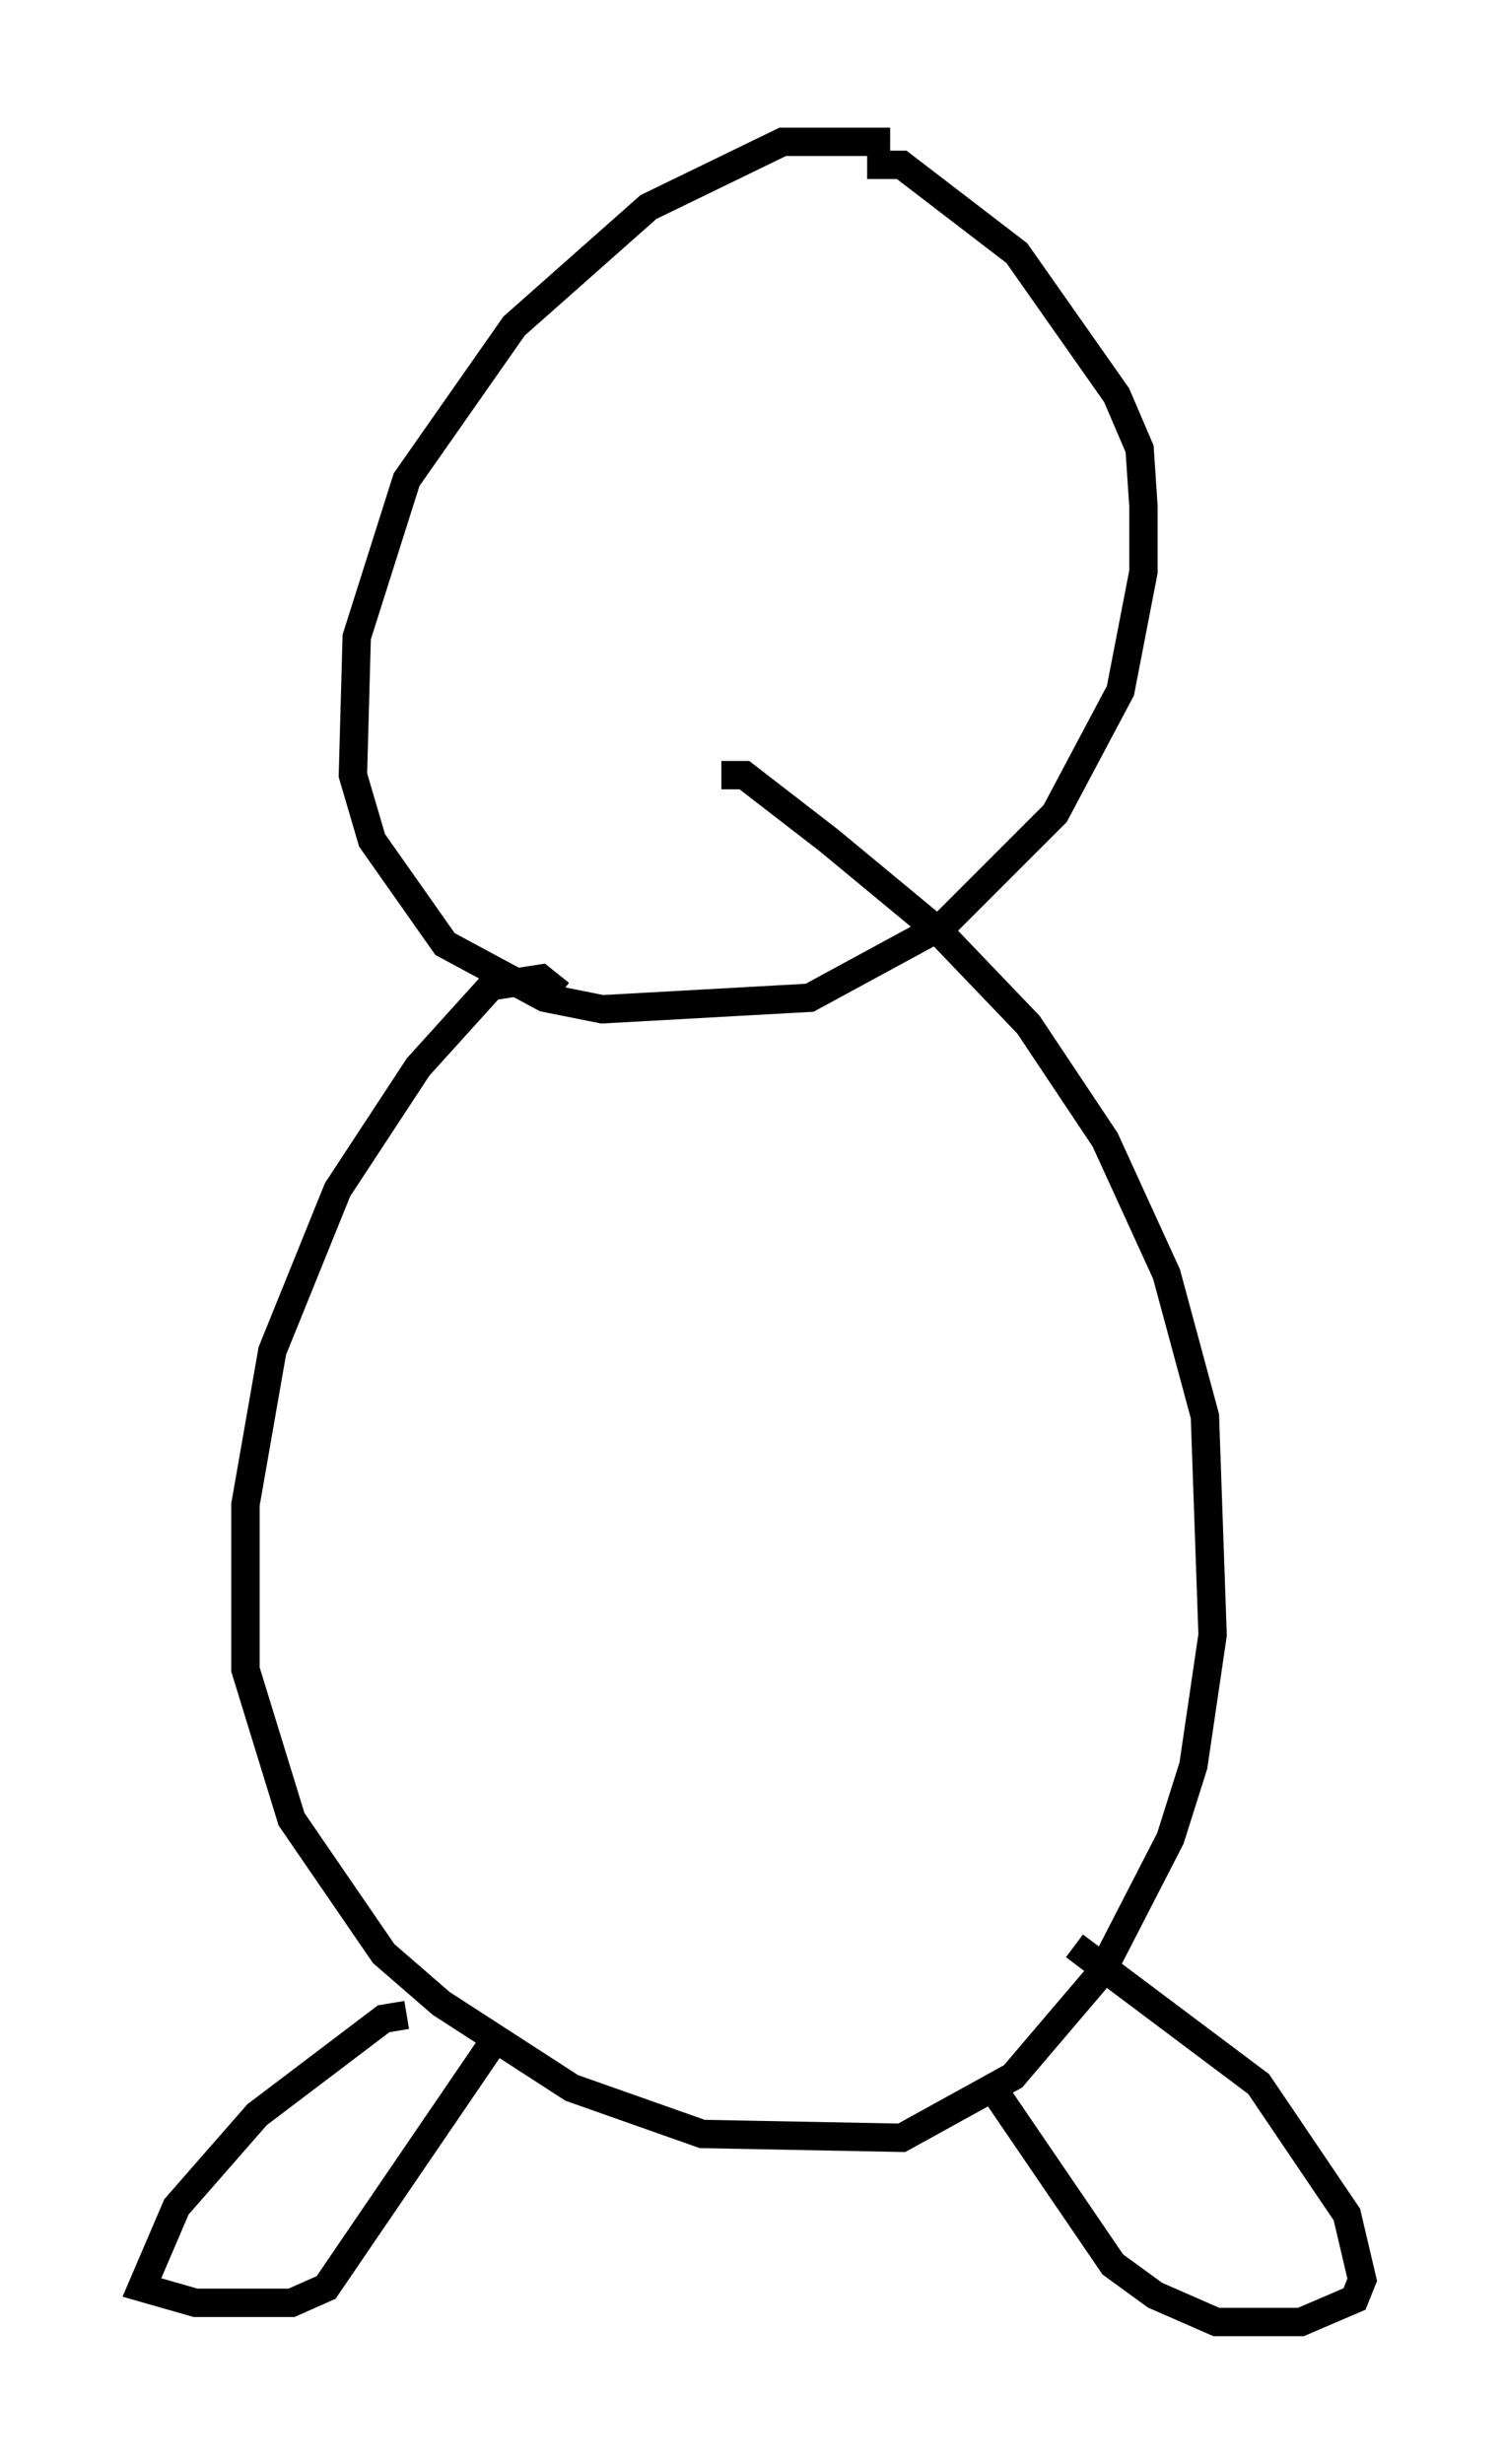 <?xml version="1.0" encoding="utf-8" ?>
<svg baseProfile="full" height="86.86" version="1.1" width="53.031" xmlns="http://www.w3.org/2000/svg" xmlns:ev="http://www.w3.org/2001/xml-events" xmlns:xlink="http://www.w3.org/1999/xlink"><defs /><rect fill="white" height="86.86" width="53.031" x="0" y="0" /><path d="M32.605, 5.812 m-1.218, -0.812 l-3.789, 0.0 -4.736, 2.3 l-4.736, 4.195 -3.789, 5.413 l-1.759, 5.548 -0.135, 4.871 l0.677, 2.3 2.571, 3.654 l3.518, 1.894 2.03, 0.406 l7.307, -0.406 4.736, -2.571 l3.924, -3.924 2.3, -4.33 l0.812, -4.195 0.0, -2.3 l-0.135, -2.03 -0.812, -1.894 l-3.518, -5.007 -4.059, -3.112 l-1.218, 0.0 m-10.825, 29.228 l-0.677, -0.541 -1.759, 0.271 l-2.571, 2.842 -2.842, 4.33 l-2.3, 5.683 -0.947, 5.413 l0.0, 5.819 1.624, 5.277 l3.248, 4.736 2.03, 1.759 l4.601, 2.977 4.601, 1.624 l7.036, 0.135 3.924, -2.165 l3.112, -3.654 2.436, -4.736 l0.812, -2.571 0.677, -4.601 l-0.271, -7.713 -1.353, -5.007 l-2.165, -4.736 -2.706, -4.059 l-3.112, -3.248 -3.924, -3.248 l-2.977, -2.3 -0.812, 0.0 m-11.096, 43.707 l-0.812, 0.135 -4.465, 3.383 l-2.842, 3.248 -1.218, 2.842 l1.894, 0.541 3.383, 0.0 l1.218, -0.541 6.089, -8.931 m17.591, 2.165 l4.059, 5.954 1.488, 1.083 l2.165, 0.947 2.977, 0.0 l1.894, -0.812 0.271, -0.677 l-0.541, -2.3 -3.112, -4.601 l-6.495, -4.871 " fill="none" stroke="black" stroke-width="1" /></svg>